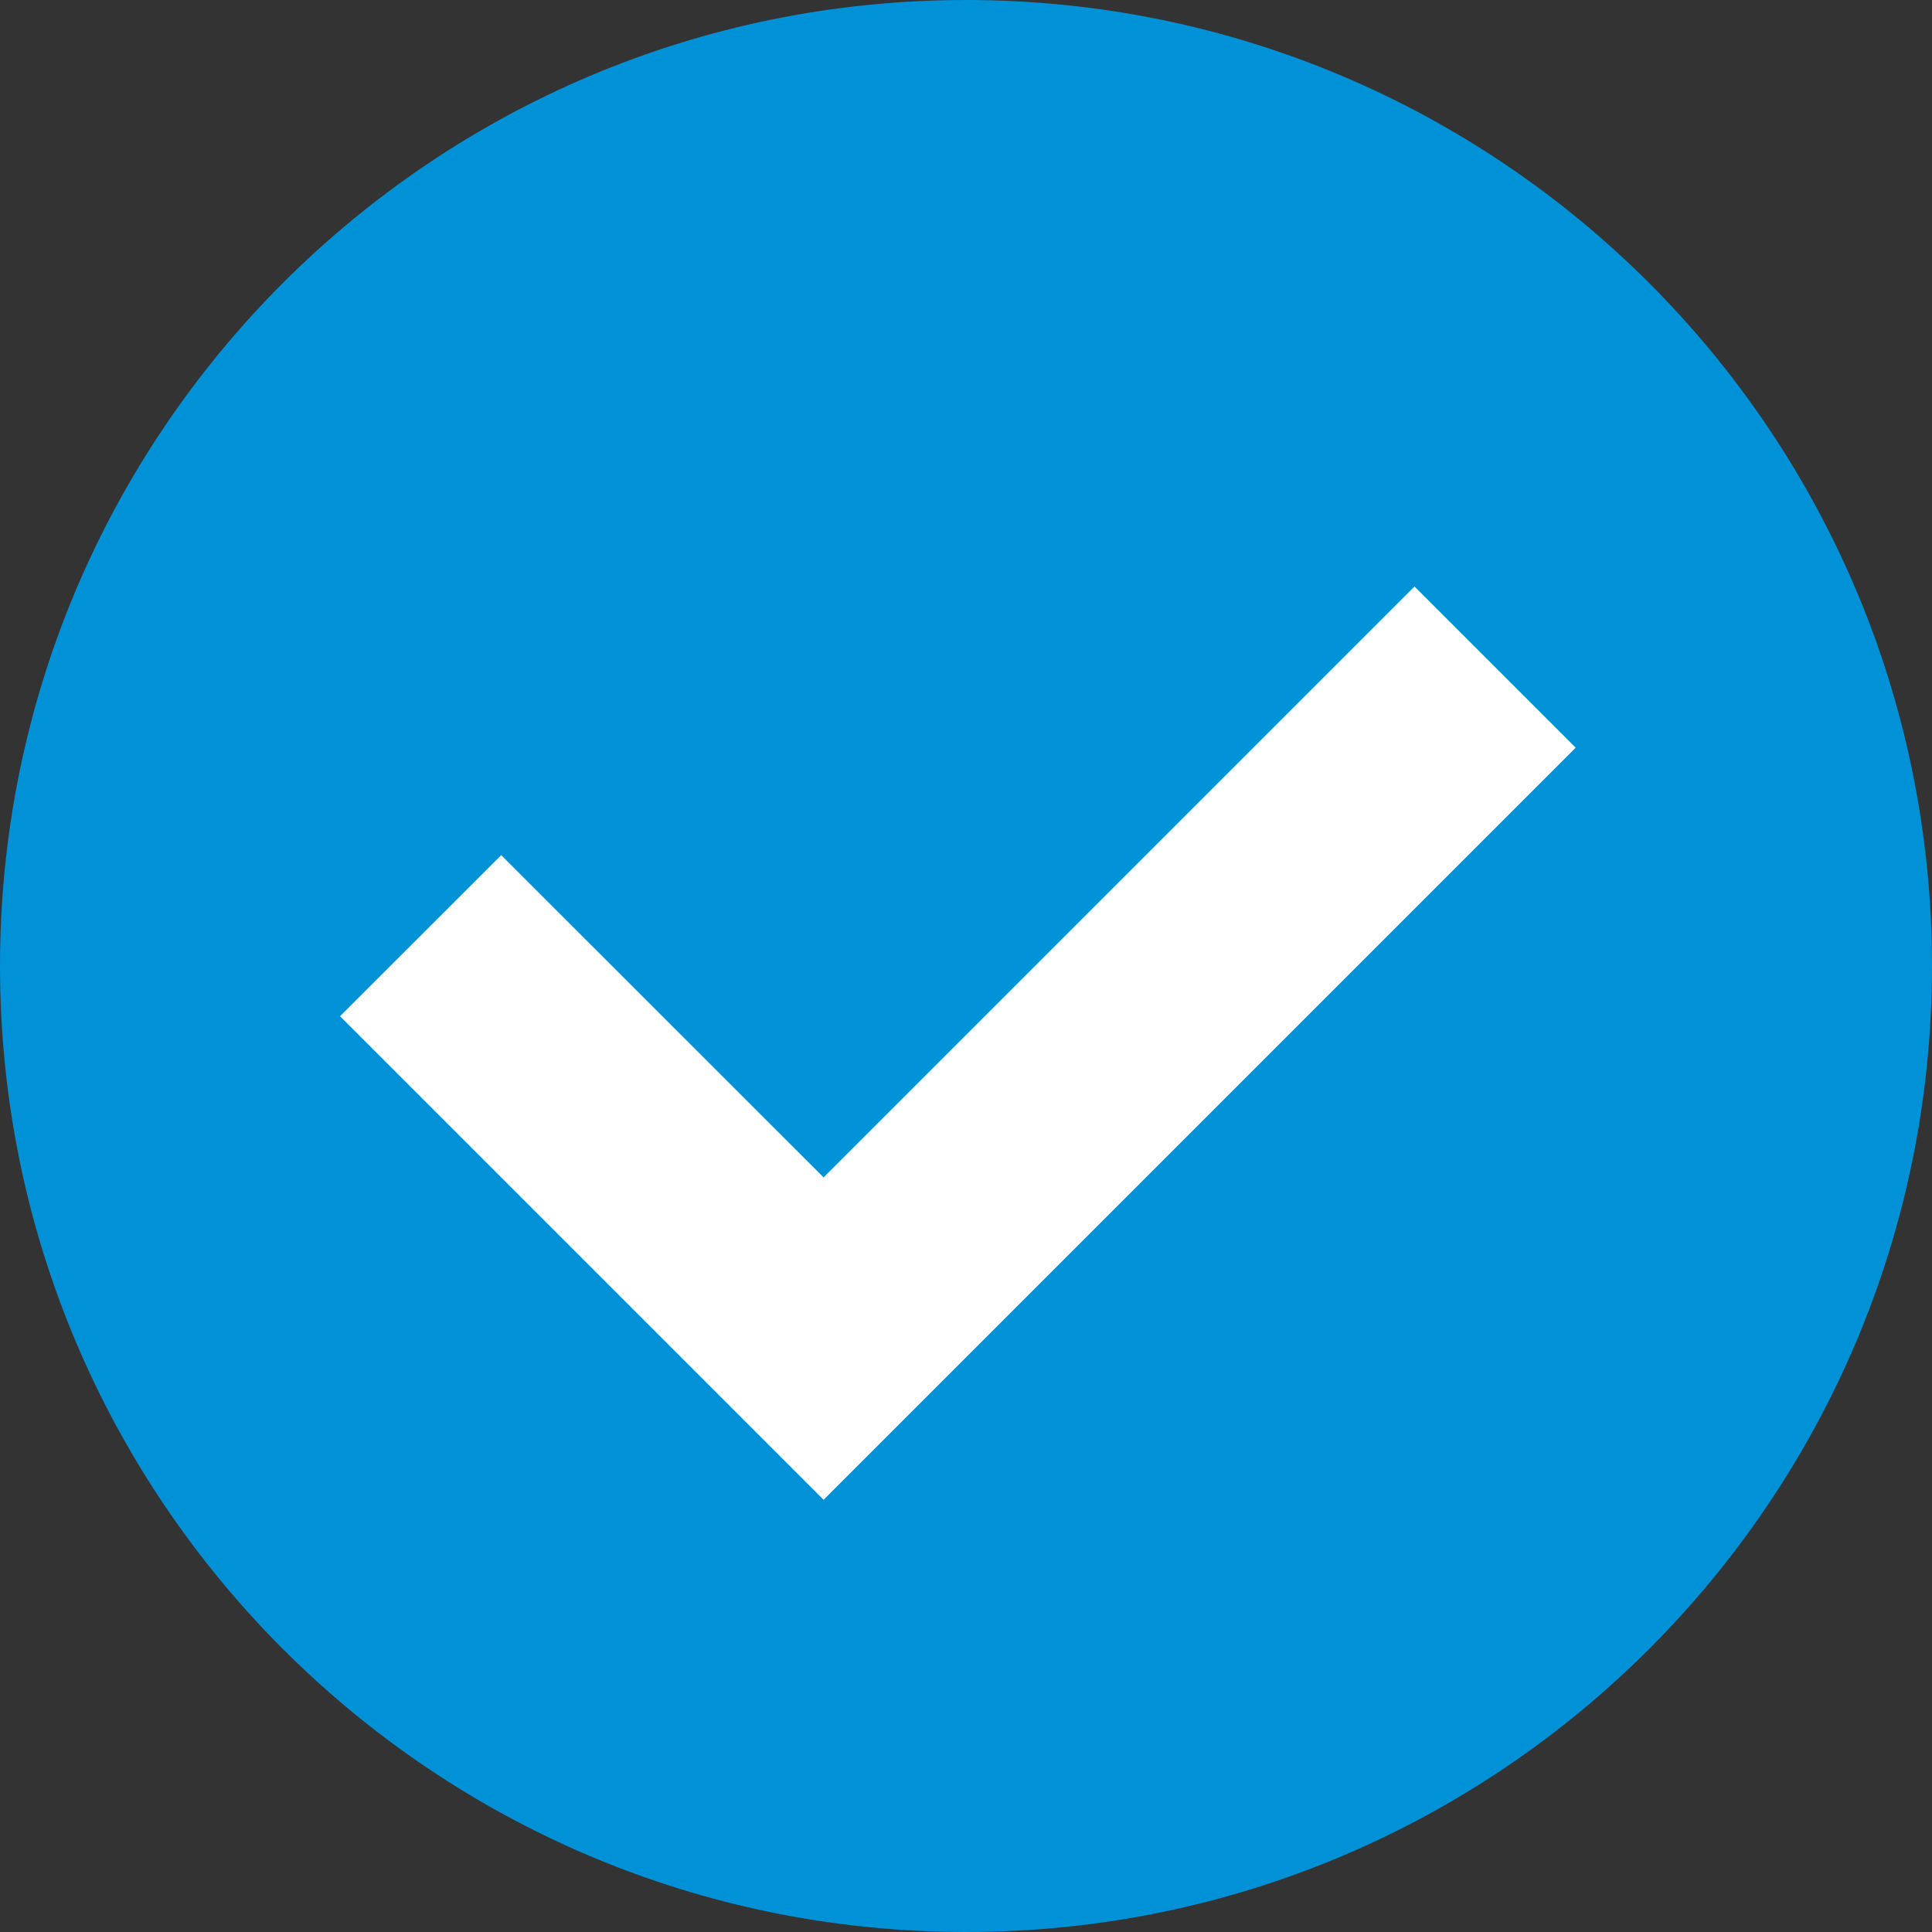 <svg width="14" height="14" viewBox="0 0 14 14" fill="none" xmlns="http://www.w3.org/2000/svg">
<rect x="0" y="0" width="14" height="14" fill="#333333" stroke="none"/>
<path d="M7 14C10.866 14 14 10.866 14 7C14 3.134 10.866 0 7 0C3.134 0 0 3.134 0 7C0 10.866 3.134 14 7 14Z" fill="#0191D7"/>
<path d="M2.464 7.364L5.968 10.868L11.418 5.418L10.25 4.25L5.968 8.532L3.632 6.197L2.464 7.364Z" fill="white"/>
</svg>
